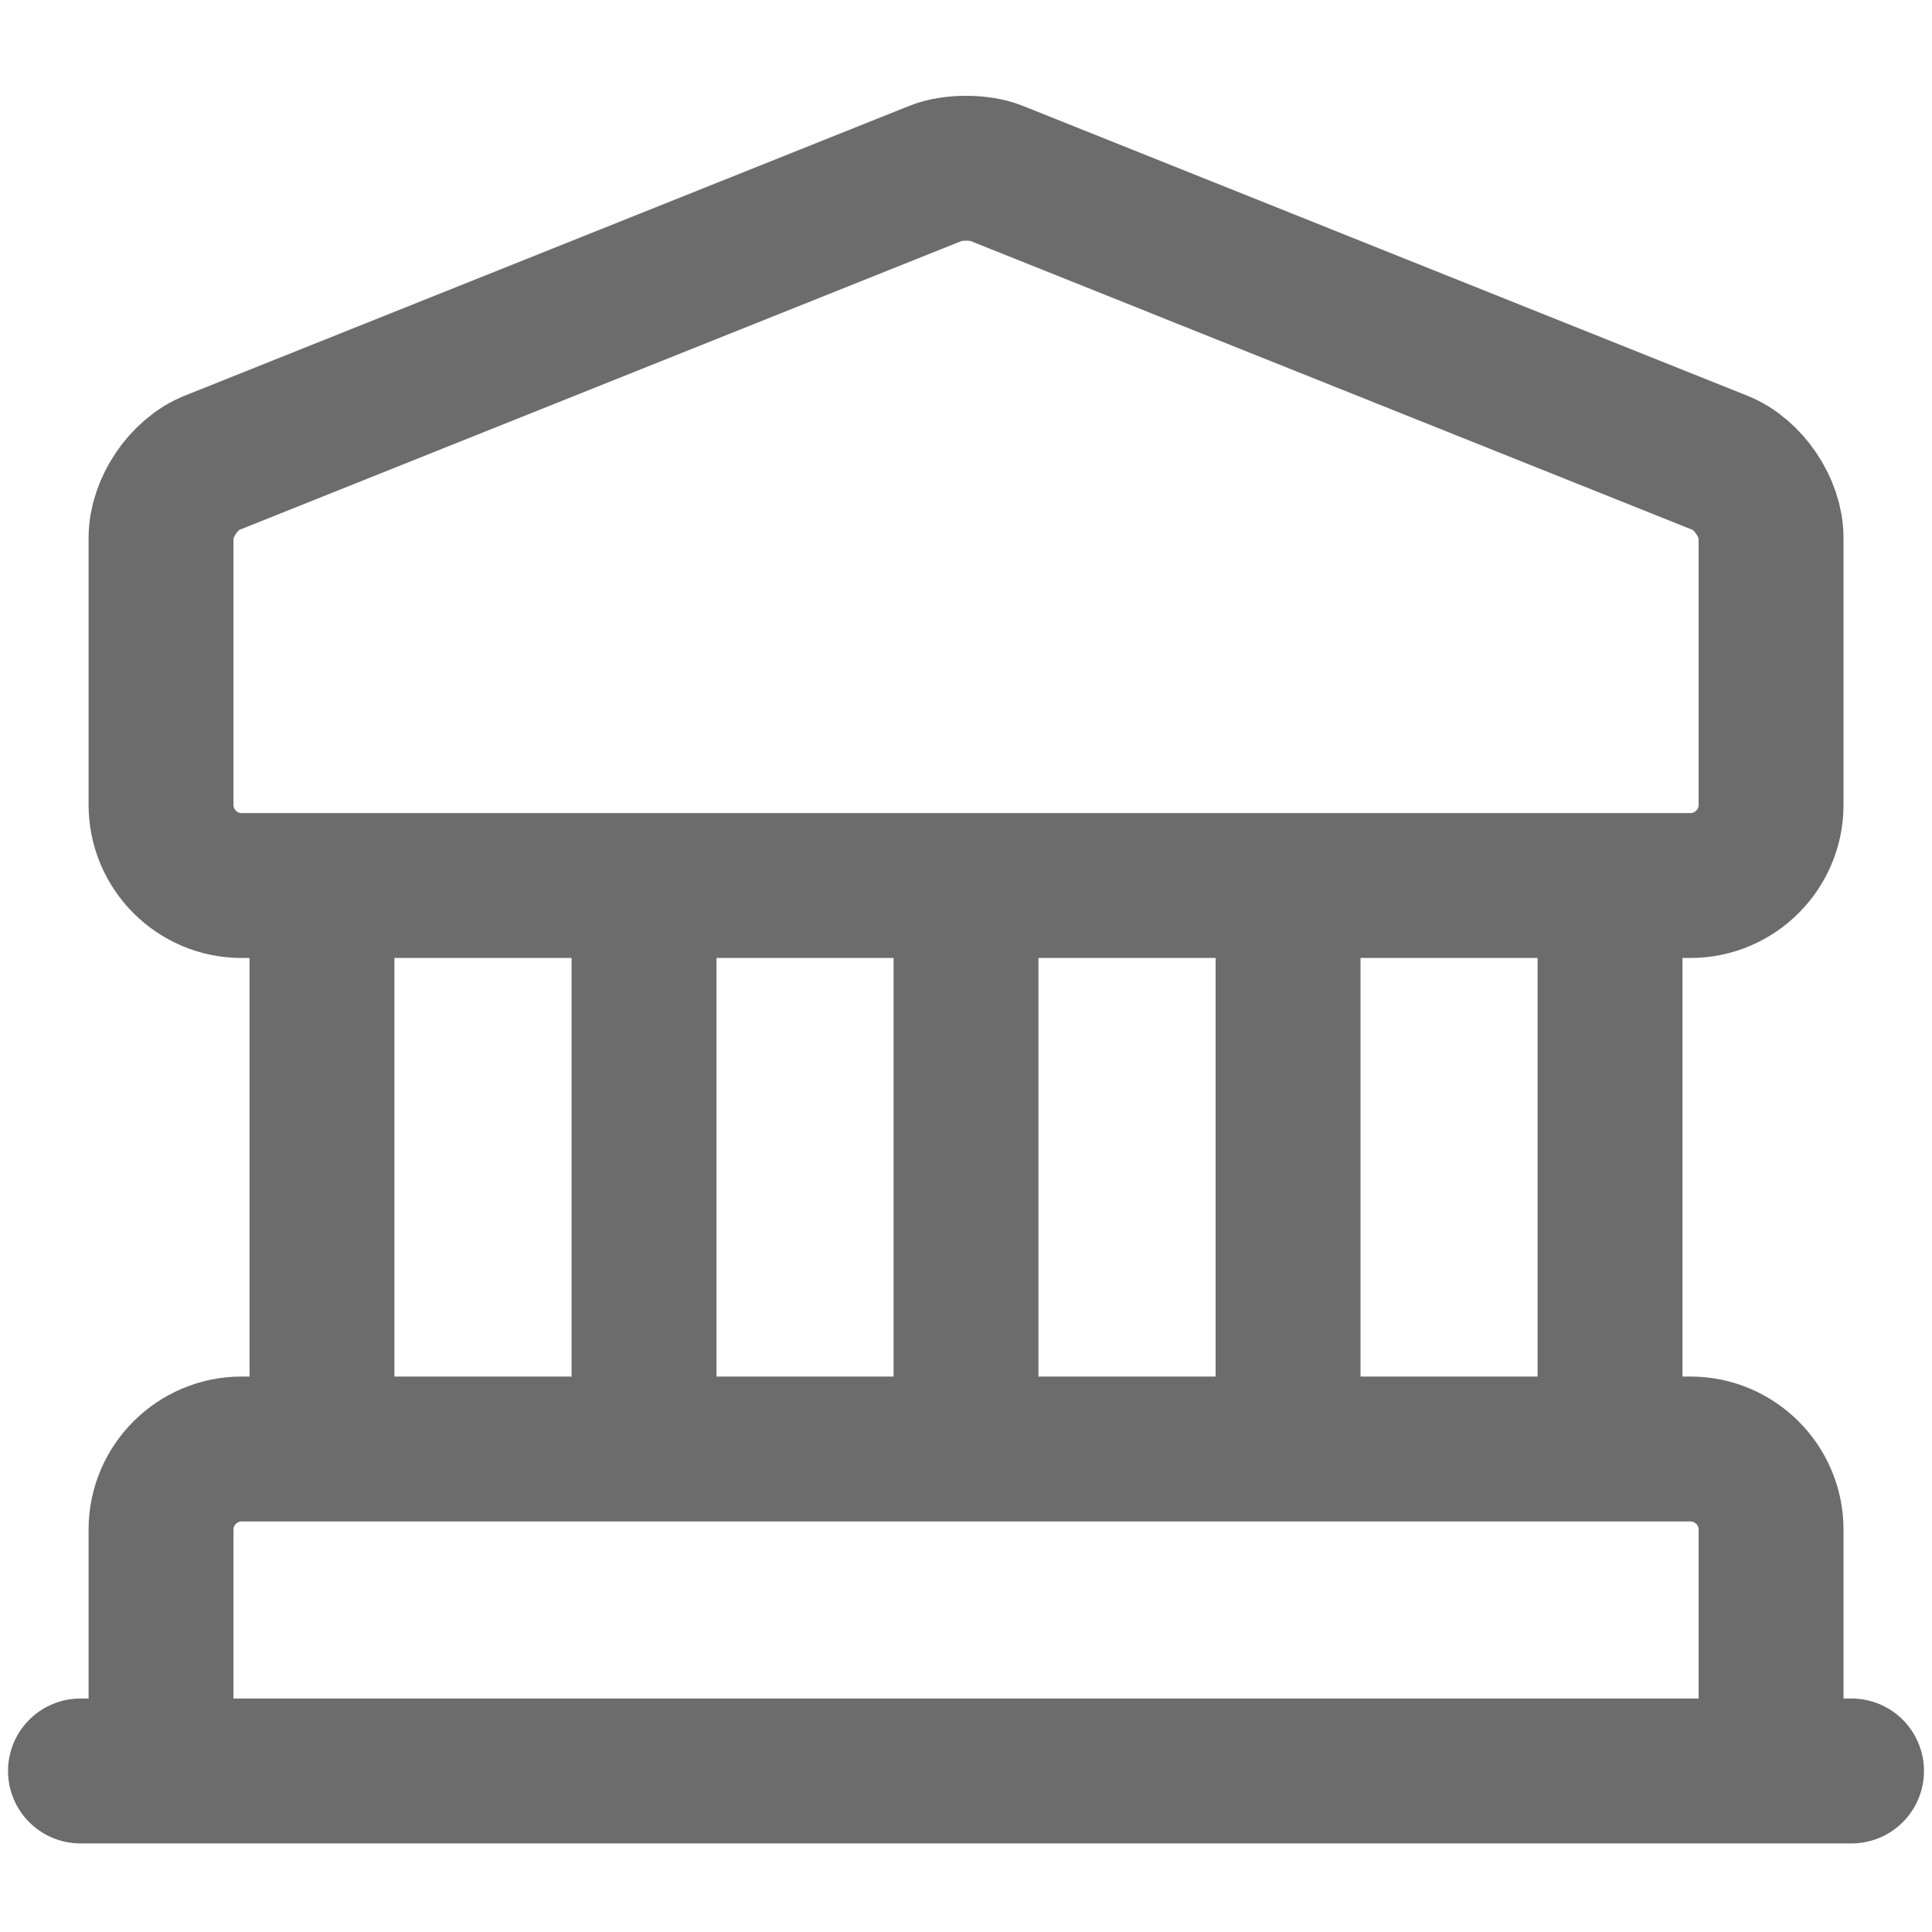 <svg width="20" height="20" viewBox="0 0 20 20" fill="none" xmlns="http://www.w3.org/2000/svg">
<path d="M3.333 15V9.167M6.667 15V9.167M10 15V9.167M13.334 15V9.167M16.667 15V9.167M0.833 18.333H19.167M10.309 1.792L17.808 4.792C18.1 4.908 18.334 5.258 18.334 5.567V8.333C18.334 8.792 17.959 9.167 17.5 9.167H2.5C2.042 9.167 1.667 8.792 1.667 8.333V5.567C1.667 5.258 1.9 4.908 2.192 4.792L9.692 1.792C9.858 1.725 10.142 1.725 10.309 1.792ZM18.334 18.333H1.667V15.833C1.667 15.375 2.042 15 2.5 15H17.5C17.959 15 18.334 15.375 18.334 15.833V18.333Z" stroke="#2E2E2E" stroke-opacity="0.7" stroke-width="1.5" stroke-miterlimit="10" stroke-linecap="round" stroke-linejoin="round"/>
</svg>
